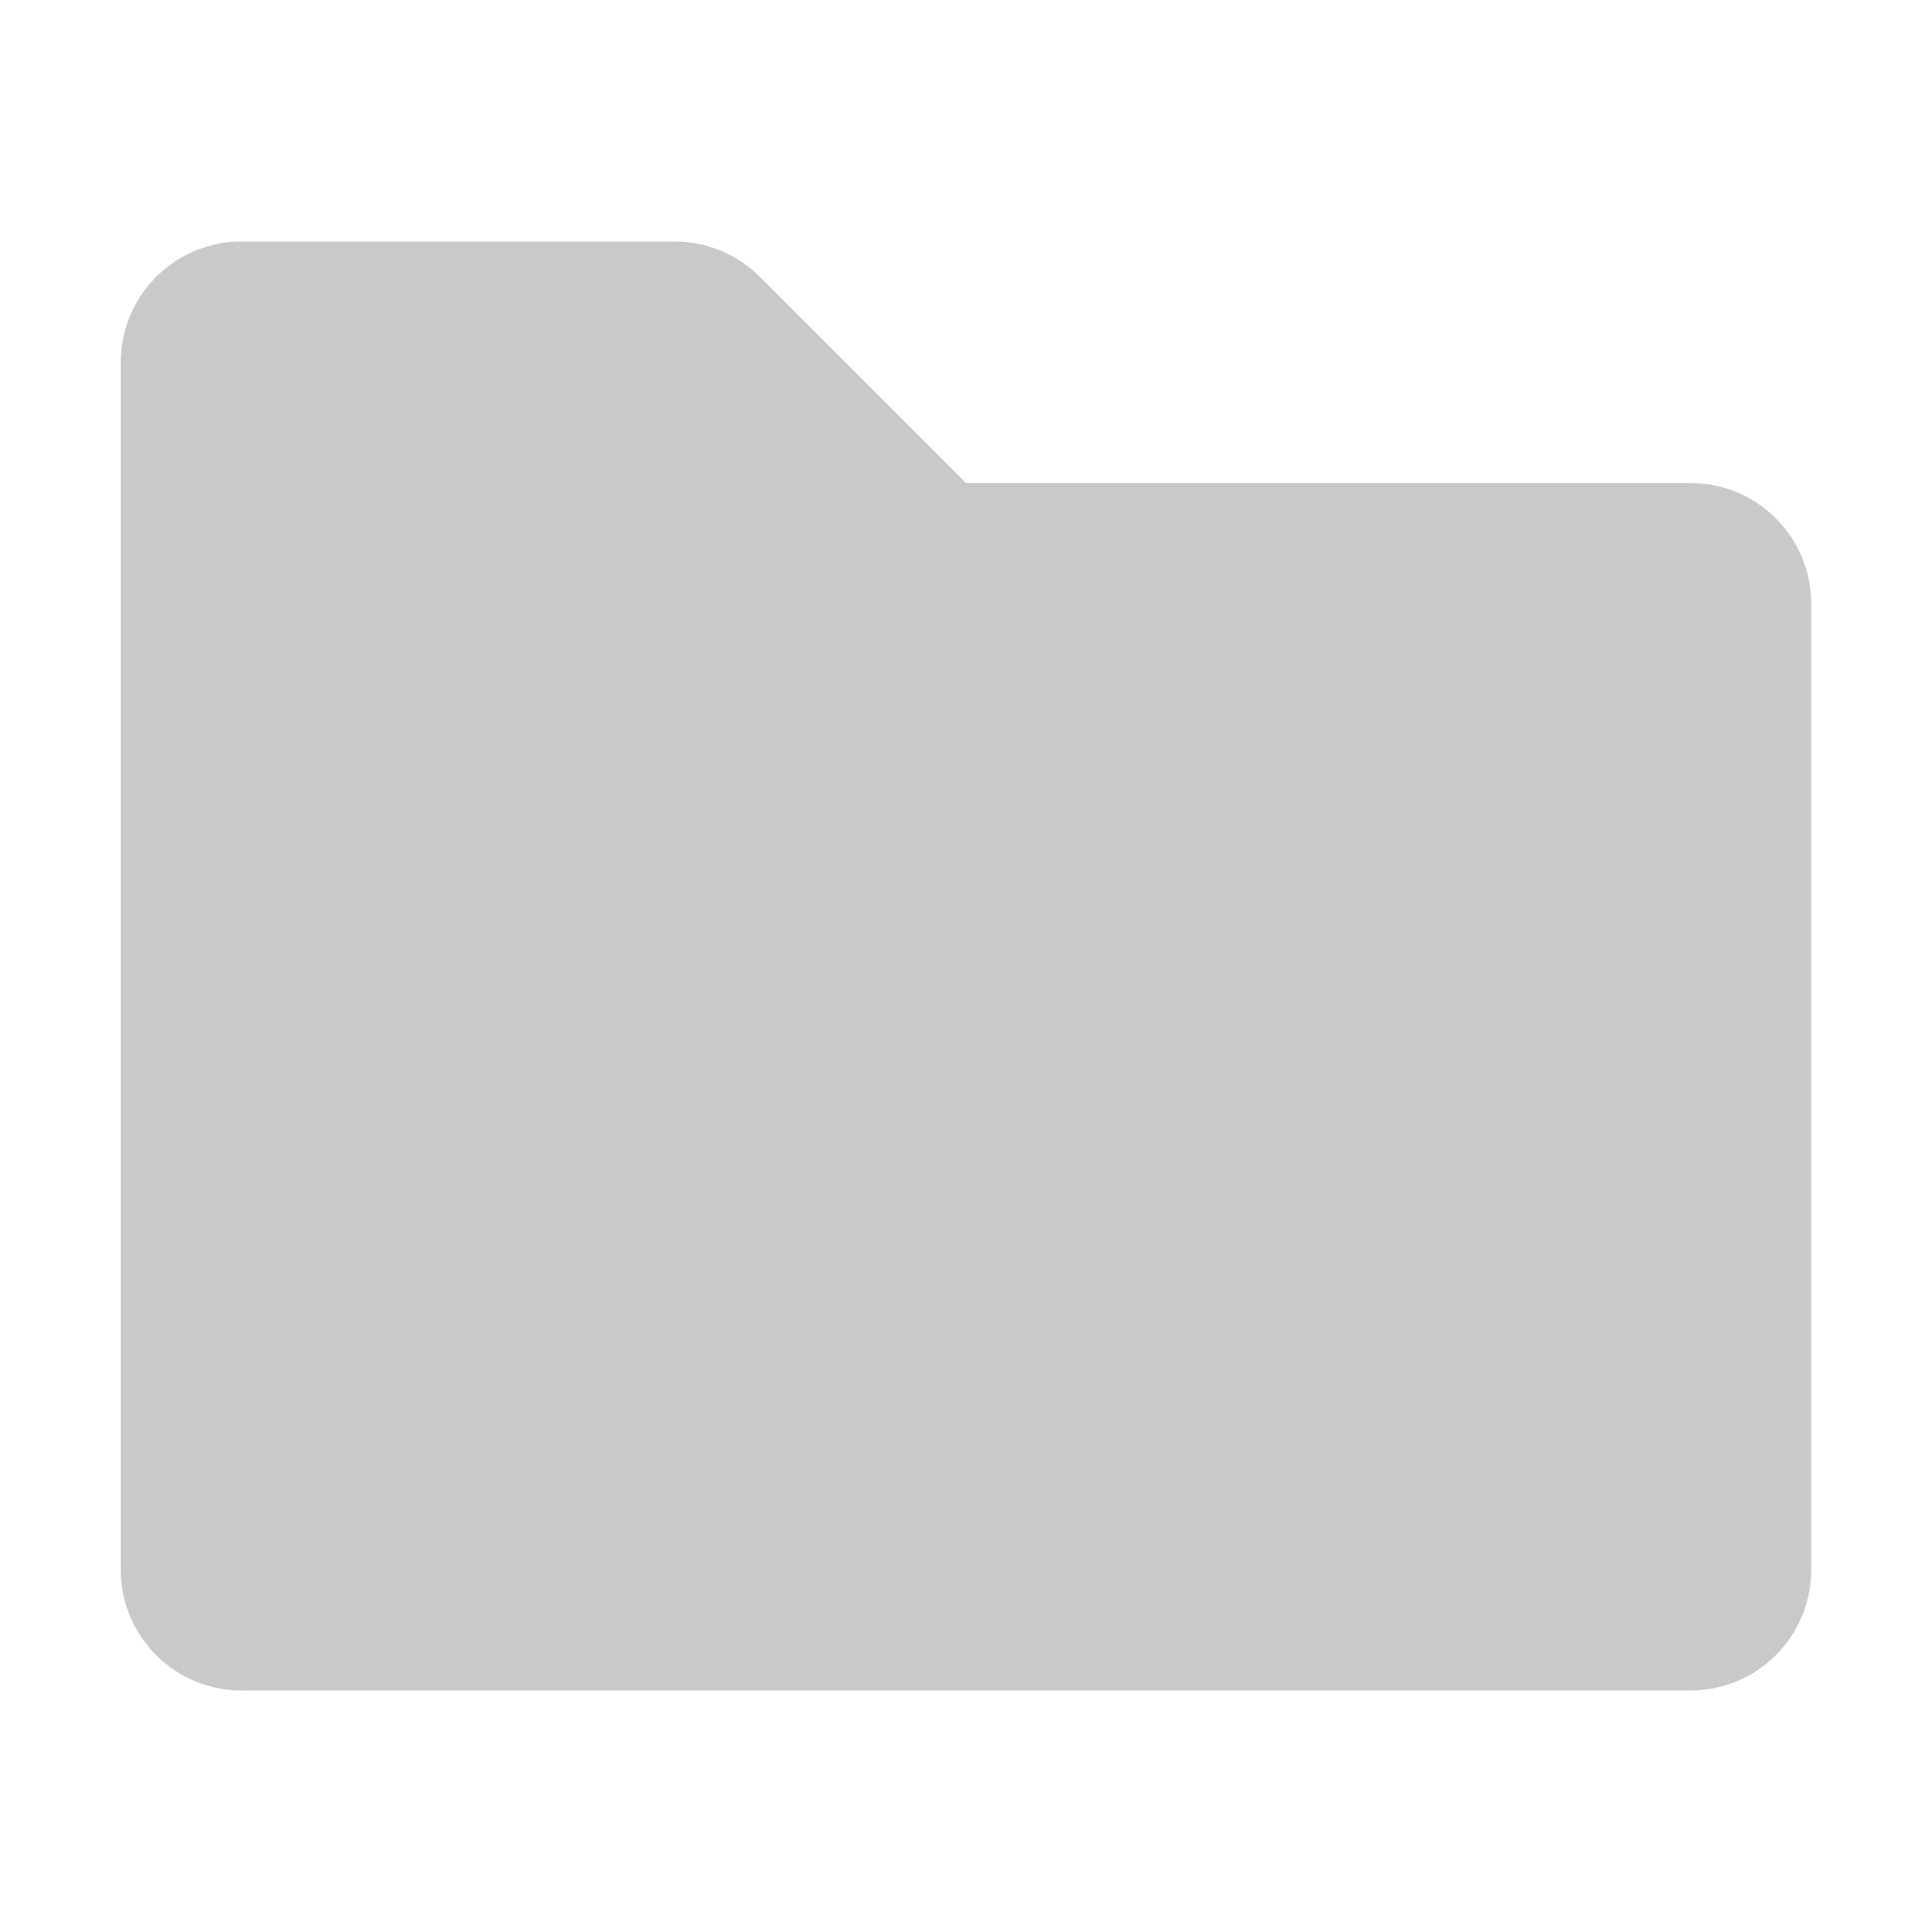 <svg width="36" height="36" viewBox="0 0 36 36" fill="none" xmlns="http://www.w3.org/2000/svg">
<path d="M12.566 6.75L16.414 10.586L17.066 11.25H31.5V29.25H4.5V6.75H12.566ZM12.566 4.5H4.5C3.903 4.5 3.331 4.737 2.909 5.159C2.487 5.581 2.25 6.153 2.25 6.75V29.25C2.25 29.847 2.487 30.419 2.909 30.841C3.331 31.263 3.903 31.5 4.5 31.5H31.5C32.097 31.5 32.669 31.263 33.091 30.841C33.513 30.419 33.75 29.847 33.75 29.25V11.25C33.75 10.653 33.513 10.081 33.091 9.659C32.669 9.237 32.097 9 31.5 9H18L14.164 5.164C13.954 4.953 13.706 4.786 13.431 4.672C13.157 4.558 12.863 4.5 12.566 4.5Z" fill="#C9C9C9"/>
<path d="M3.5 29.5V7C3.5 6.448 3.948 6 4.5 6H13.5L17.5 10H31.5C32.052 10 32.5 10.448 32.5 11V29.5C32.5 30.052 32.052 30.5 31.5 30.5H4.5C3.948 30.5 3.5 30.052 3.5 29.5Z" fill="#C9C9C9"/>
</svg>
